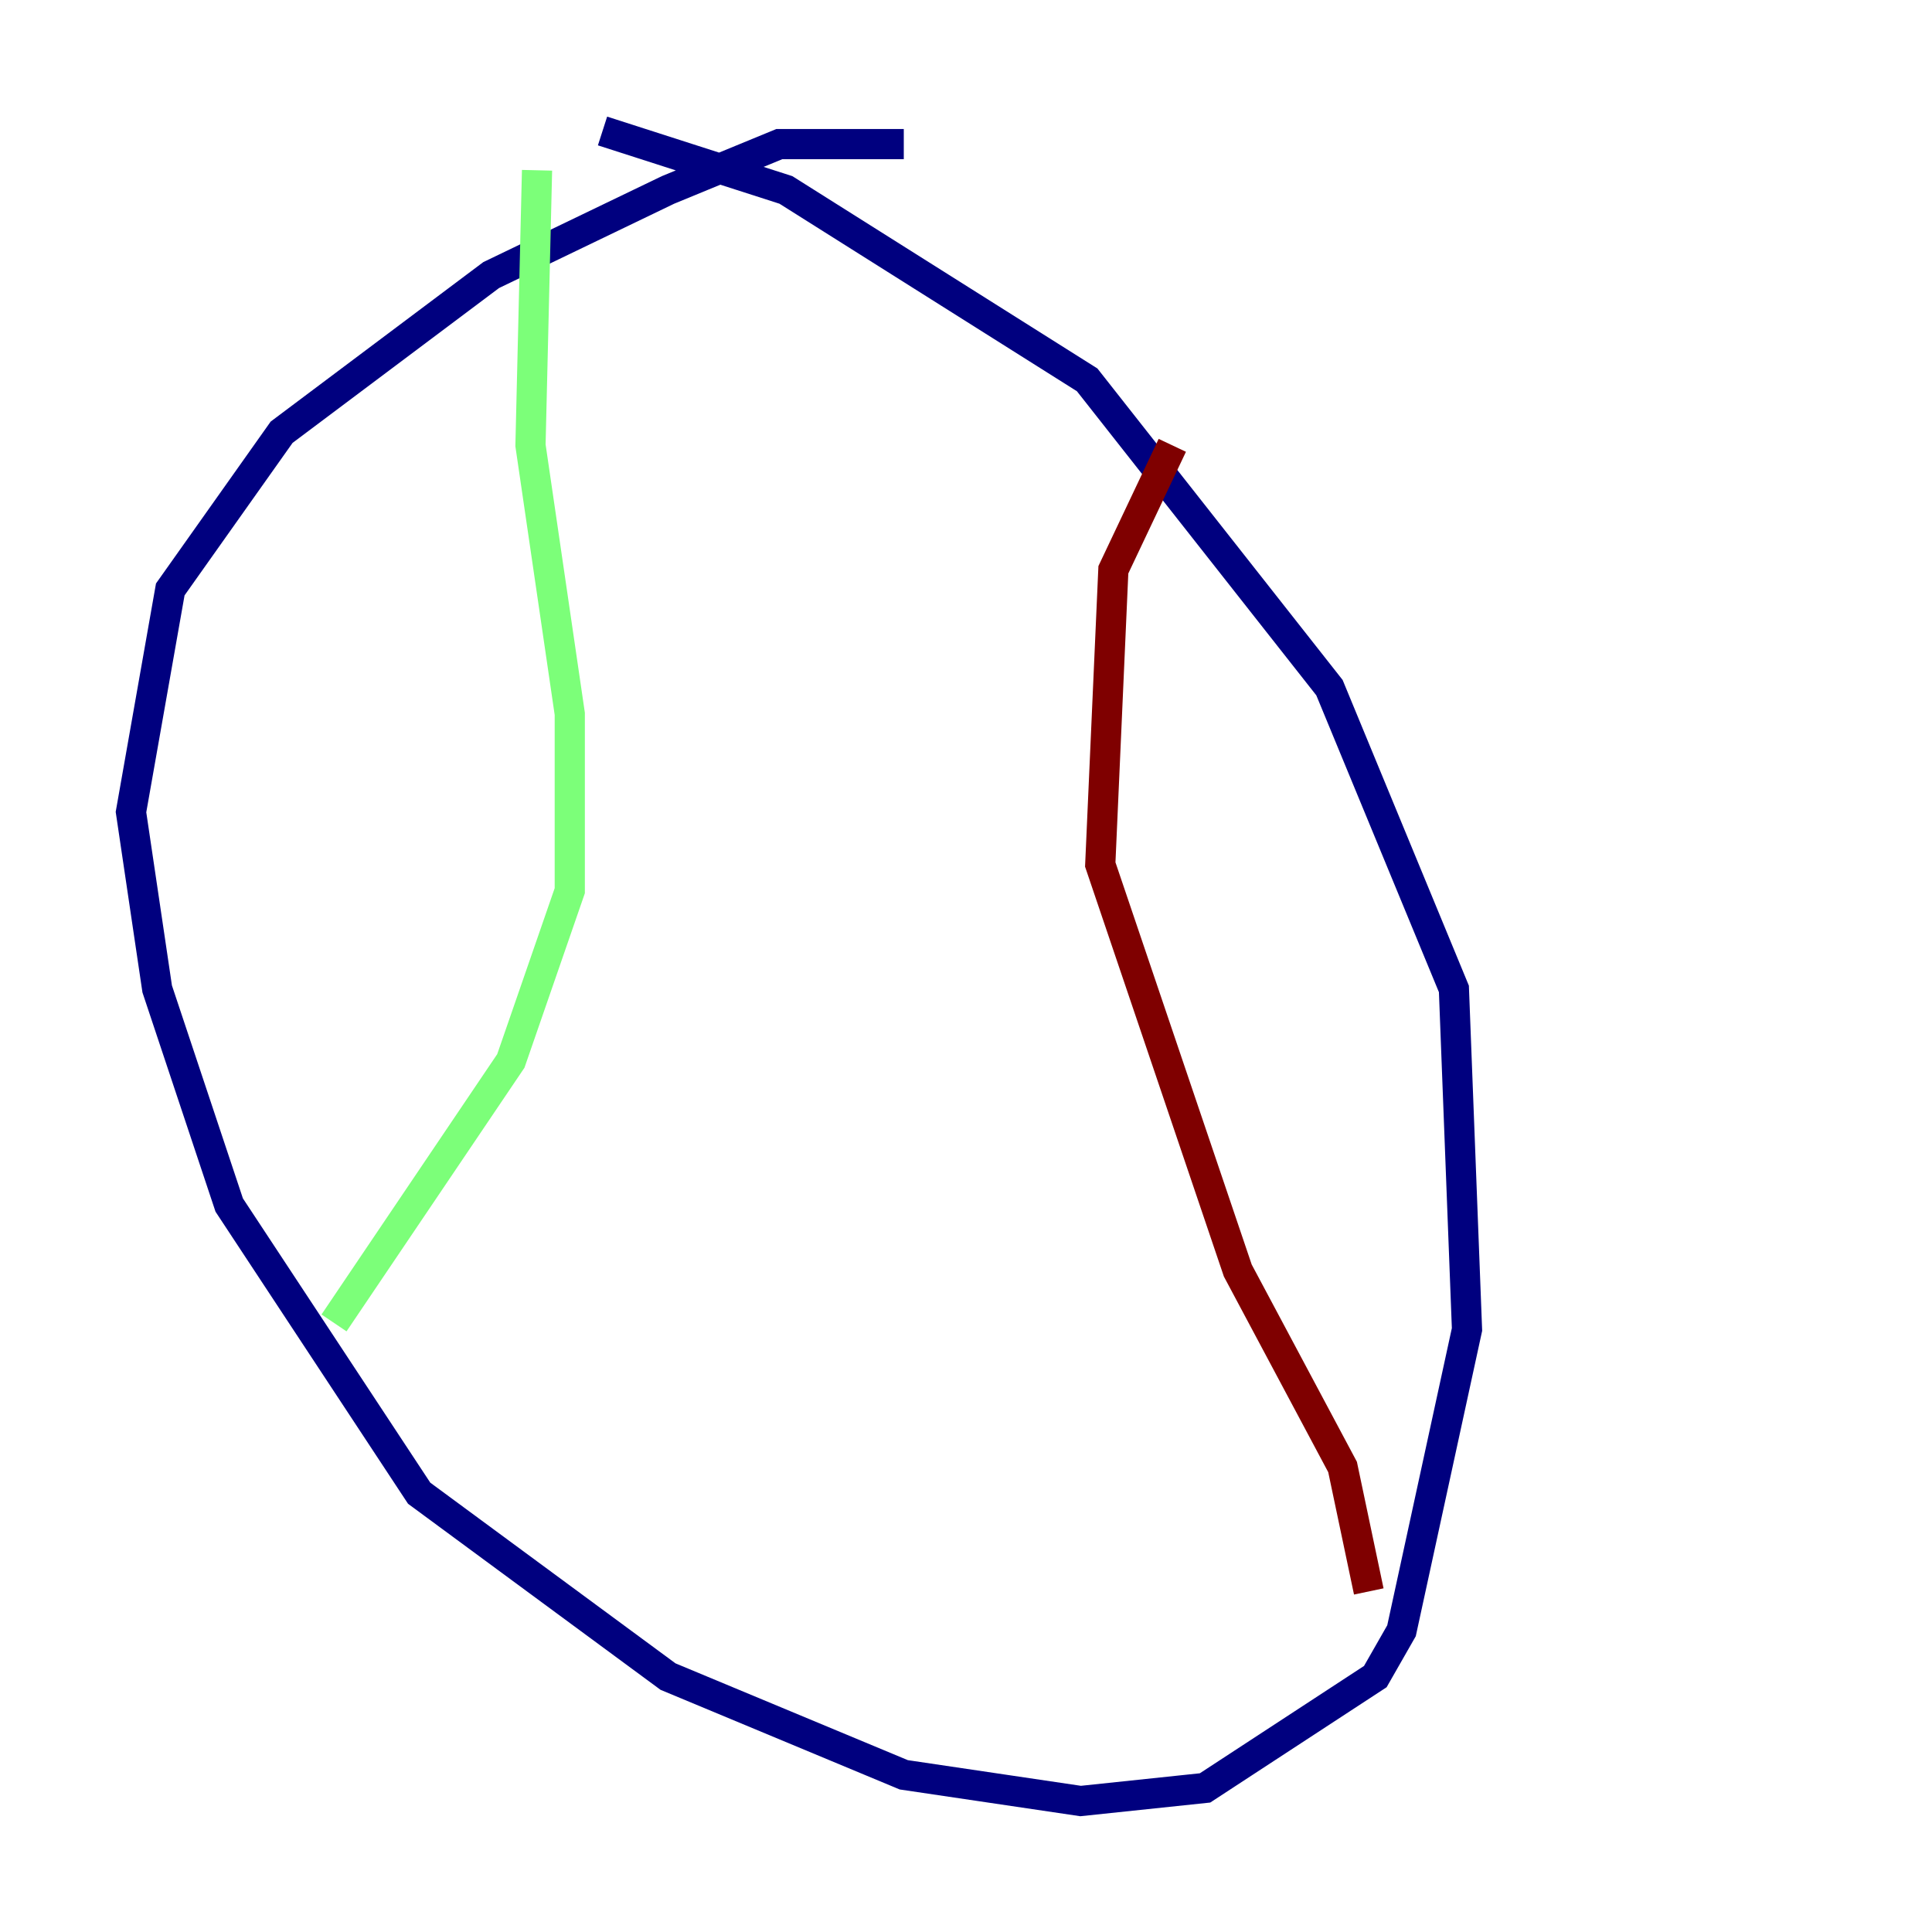 <?xml version="1.0" encoding="utf-8" ?>
<svg baseProfile="tiny" height="128" version="1.2" viewBox="0,0,128,128" width="128" xmlns="http://www.w3.org/2000/svg" xmlns:ev="http://www.w3.org/2001/xml-events" xmlns:xlink="http://www.w3.org/1999/xlink"><defs /><polyline fill="none" points="59.878,9.546 51.634,9.546 44.258,12.583 32.542,18.224 18.658,28.637 11.281,39.051 8.678,53.803 10.414,65.519 15.186,79.837 27.77,98.929 44.258,111.078 59.878,117.586 71.593,119.322 79.837,118.454 91.119,111.078 92.854,108.041 97.193,88.081 96.325,65.519 88.081,45.559 72.027,25.166 52.068,12.583 39.919,8.678" stroke="#00007f" stroke-width="2" /><polyline fill="none" points="35.58,11.281 35.146,29.505 37.749,47.295 37.749,59.01 33.844,70.291 22.129,87.647" stroke="#7cff79" stroke-width="2" /><polyline fill="none" points="77.668,29.505 73.763,37.749 72.895,57.275 82.007,84.176 88.949,97.193 90.685,105.437" stroke="#7f0000" stroke-width="2" /></svg>